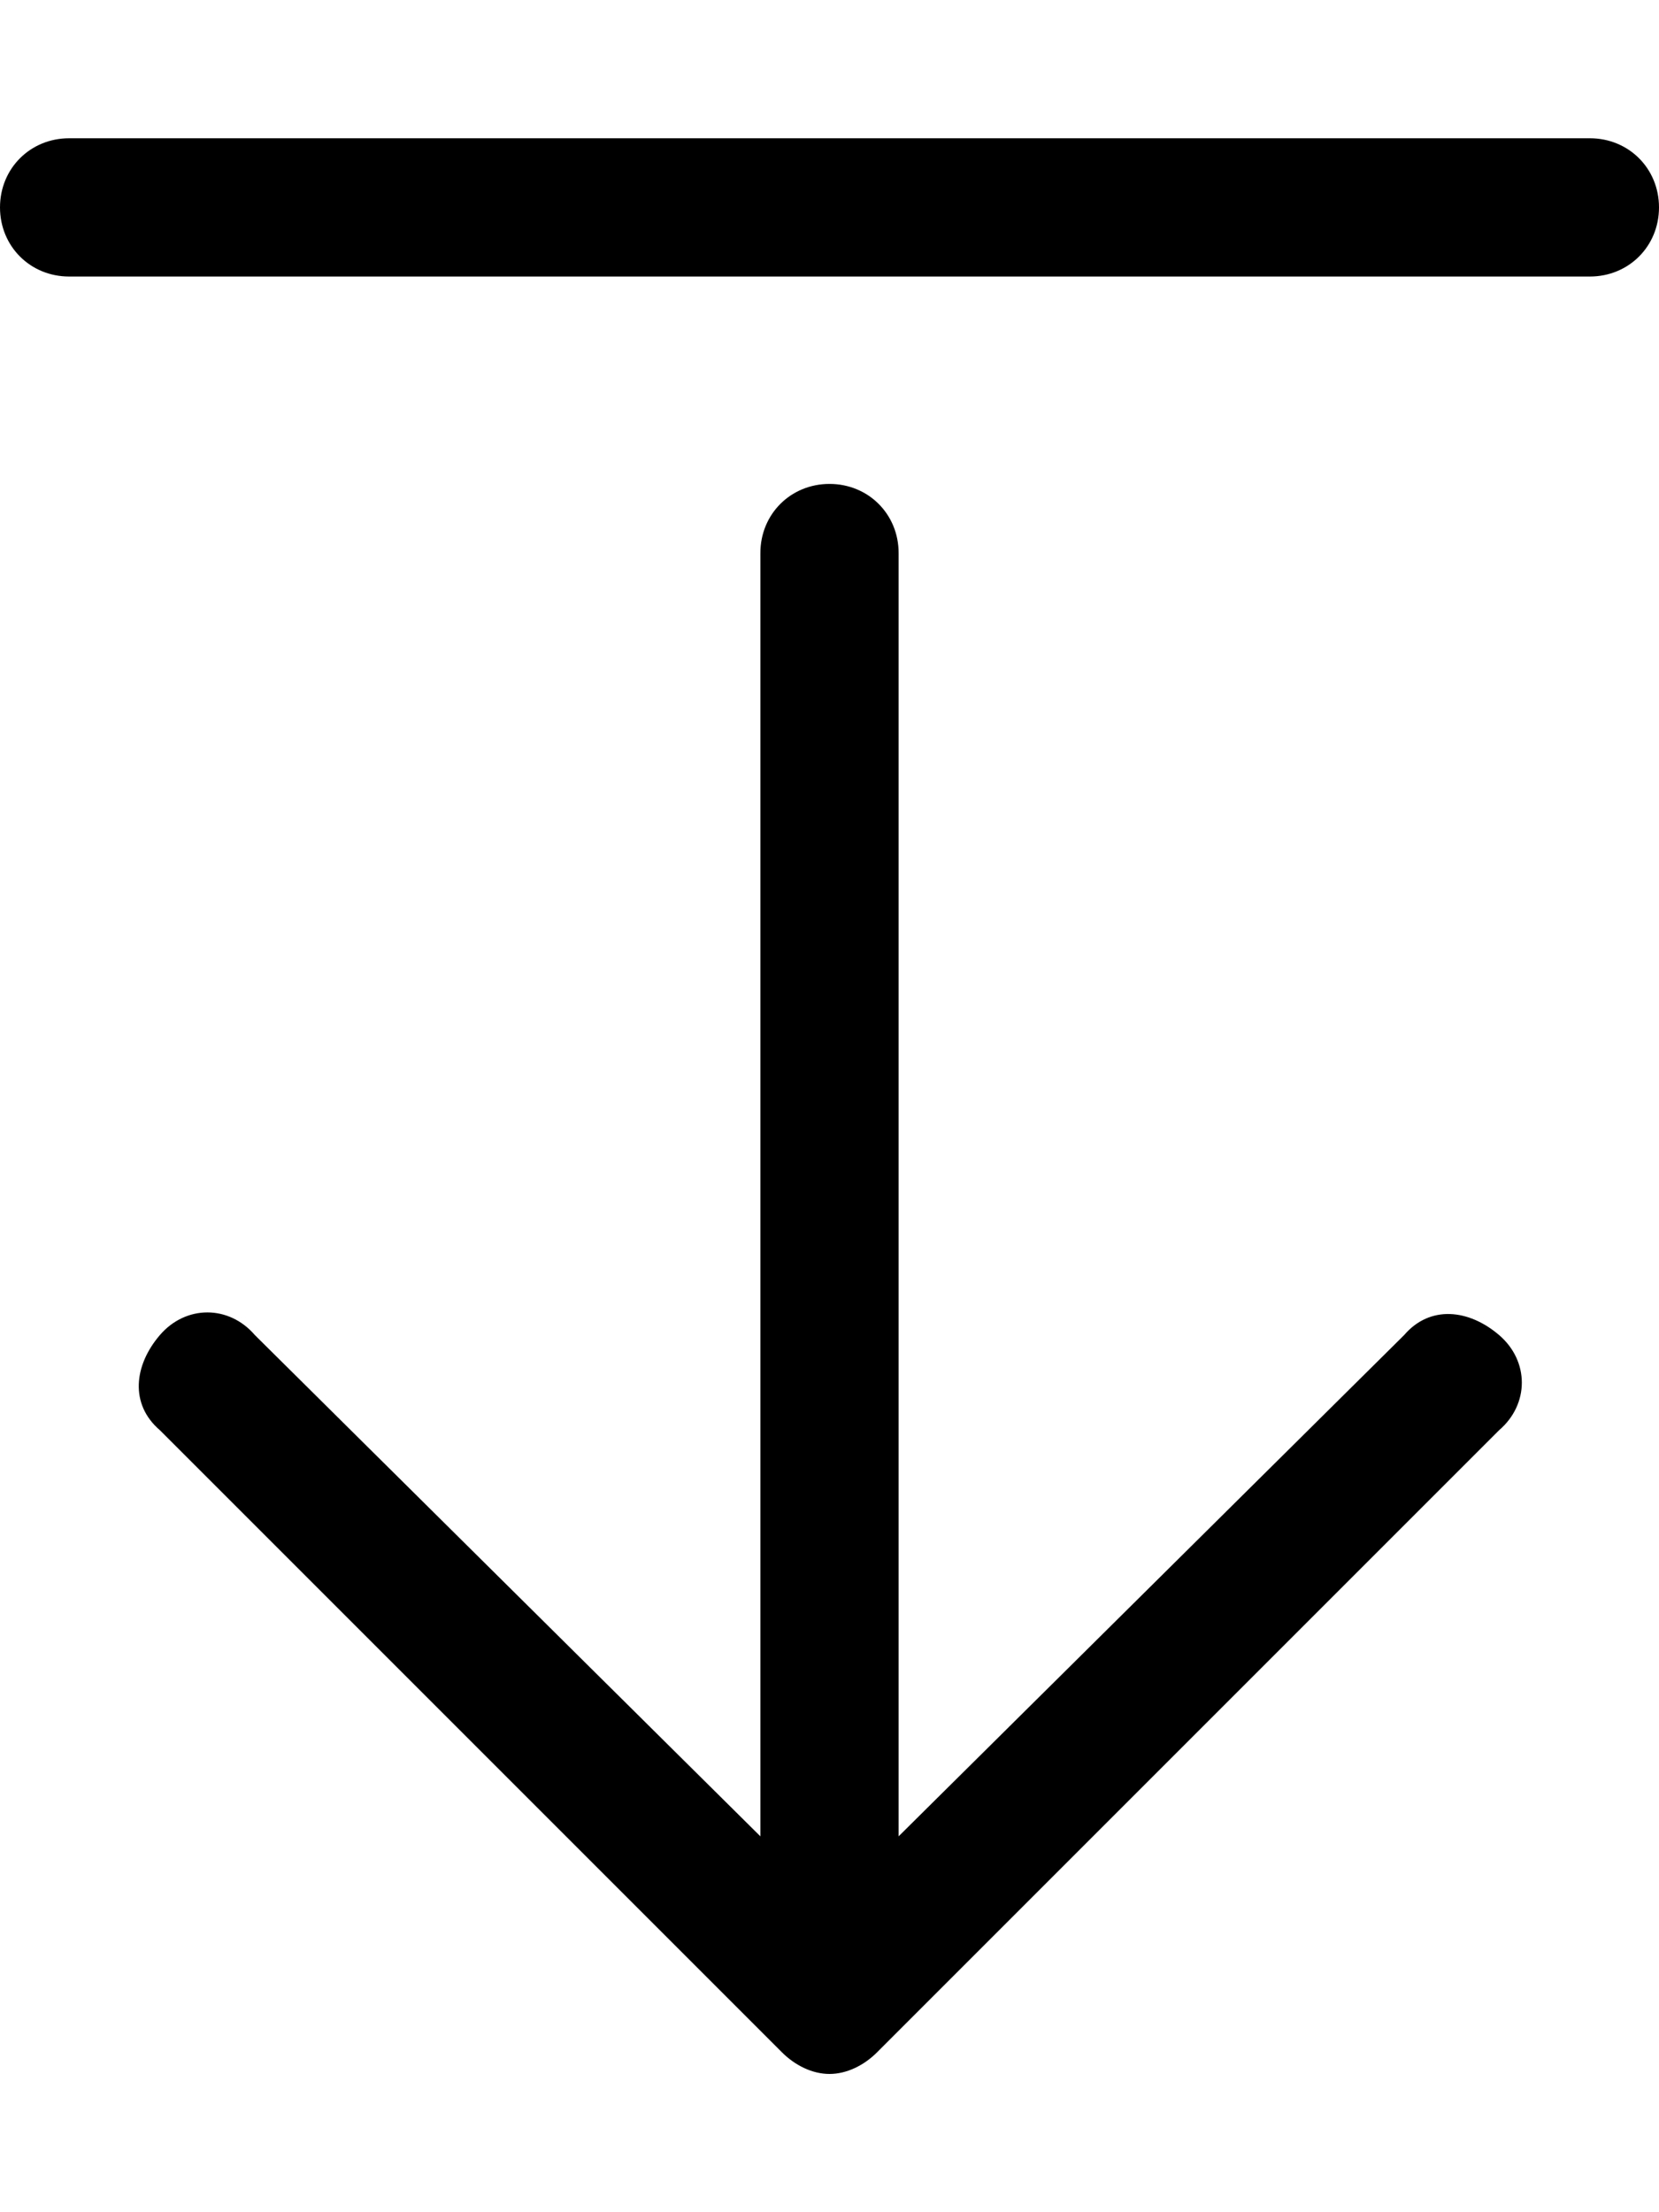 <svg xmlns="http://www.w3.org/2000/svg" viewBox="0 0 384 512"><!-- Font Awesome Pro 6.0.0-alpha1 by @fontawesome - https://fontawesome.com License - https://fontawesome.com/license (Commercial License) --><path d="M325 309L208 425V128C208 119 201 112 192 112S176 119 176 128V425L59 309C53 302 43 302 37 309S30 325 37 331L181 475C184 478 188 480 192 480S200 478 203 475L347 331C354 325 354 315 347 309S331 302 325 309ZM368 32H16C7 32 0 39 0 48S7 64 16 64H368C377 64 384 57 384 48S377 32 368 32Z"/></svg>